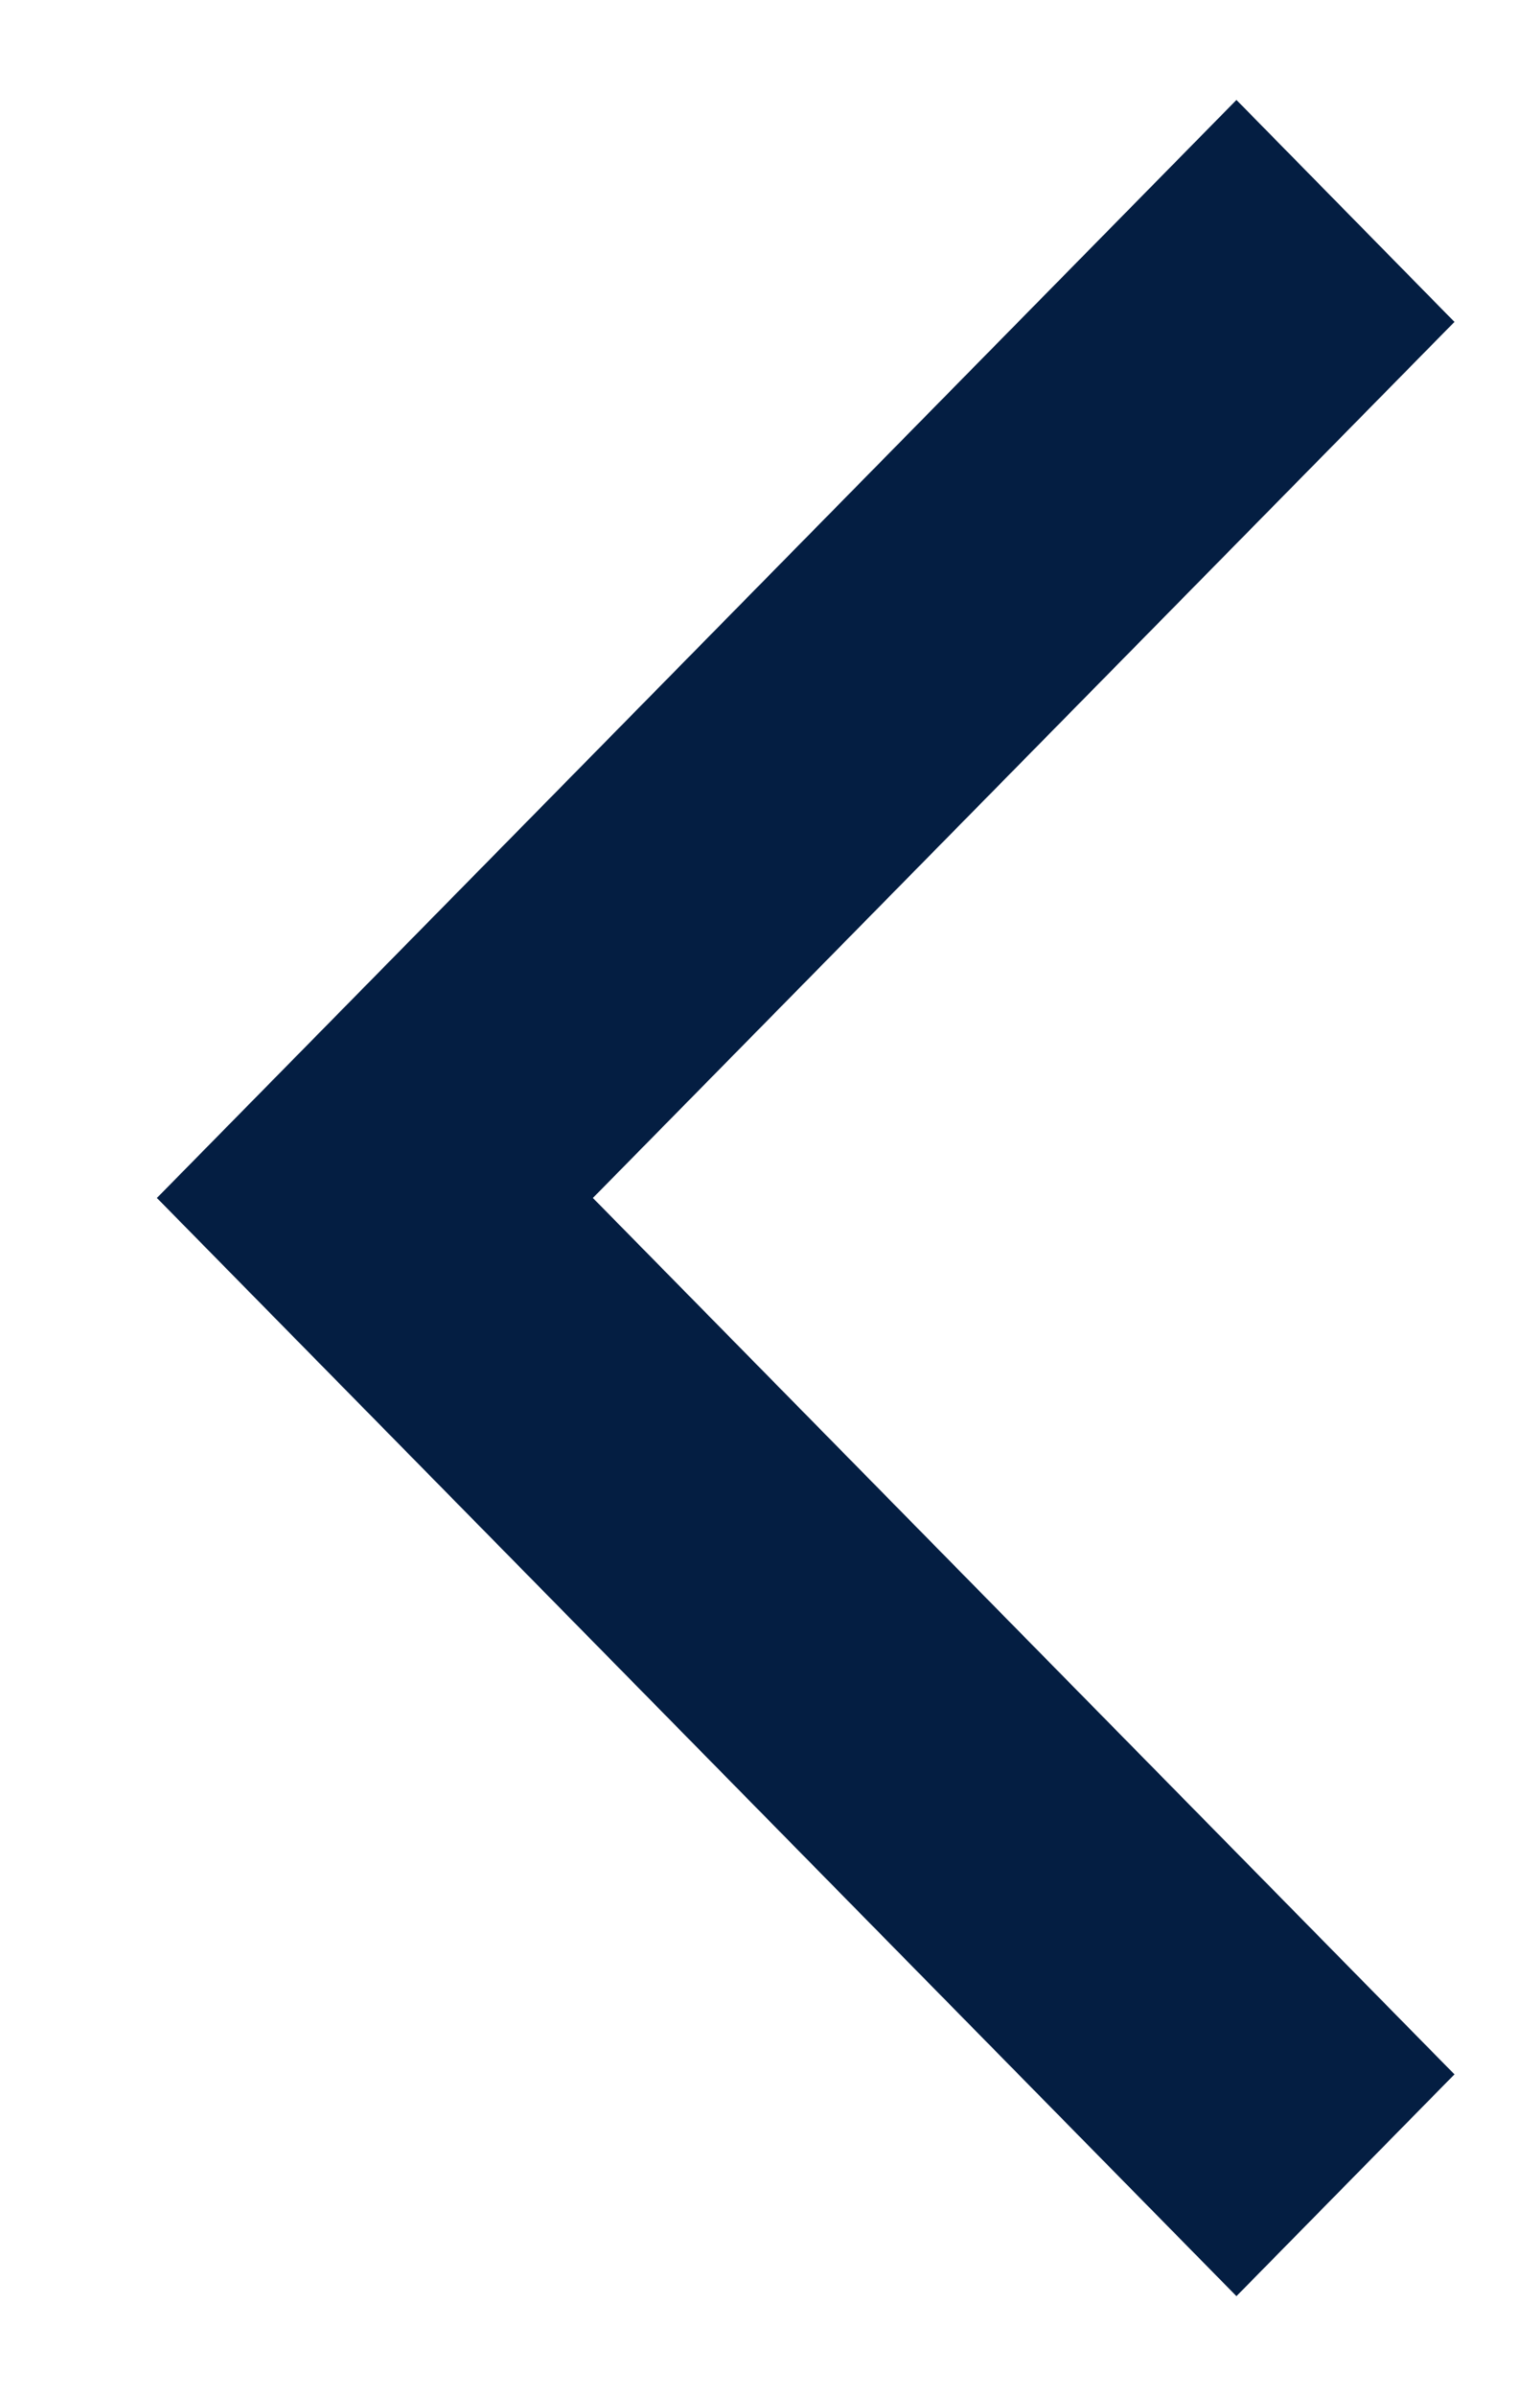 <svg width="9" height="14" viewBox="0 0 9 14" fill="none" xmlns="http://www.w3.org/2000/svg">
<path fill-rule="evenodd" clip-rule="evenodd" d="M8.5 1.881L3.465 7L8.5 12.121L7.226 13.417L0.917 7L7.226 0.584L8.5 1.881Z" fill="#041E42"/>
</svg>
